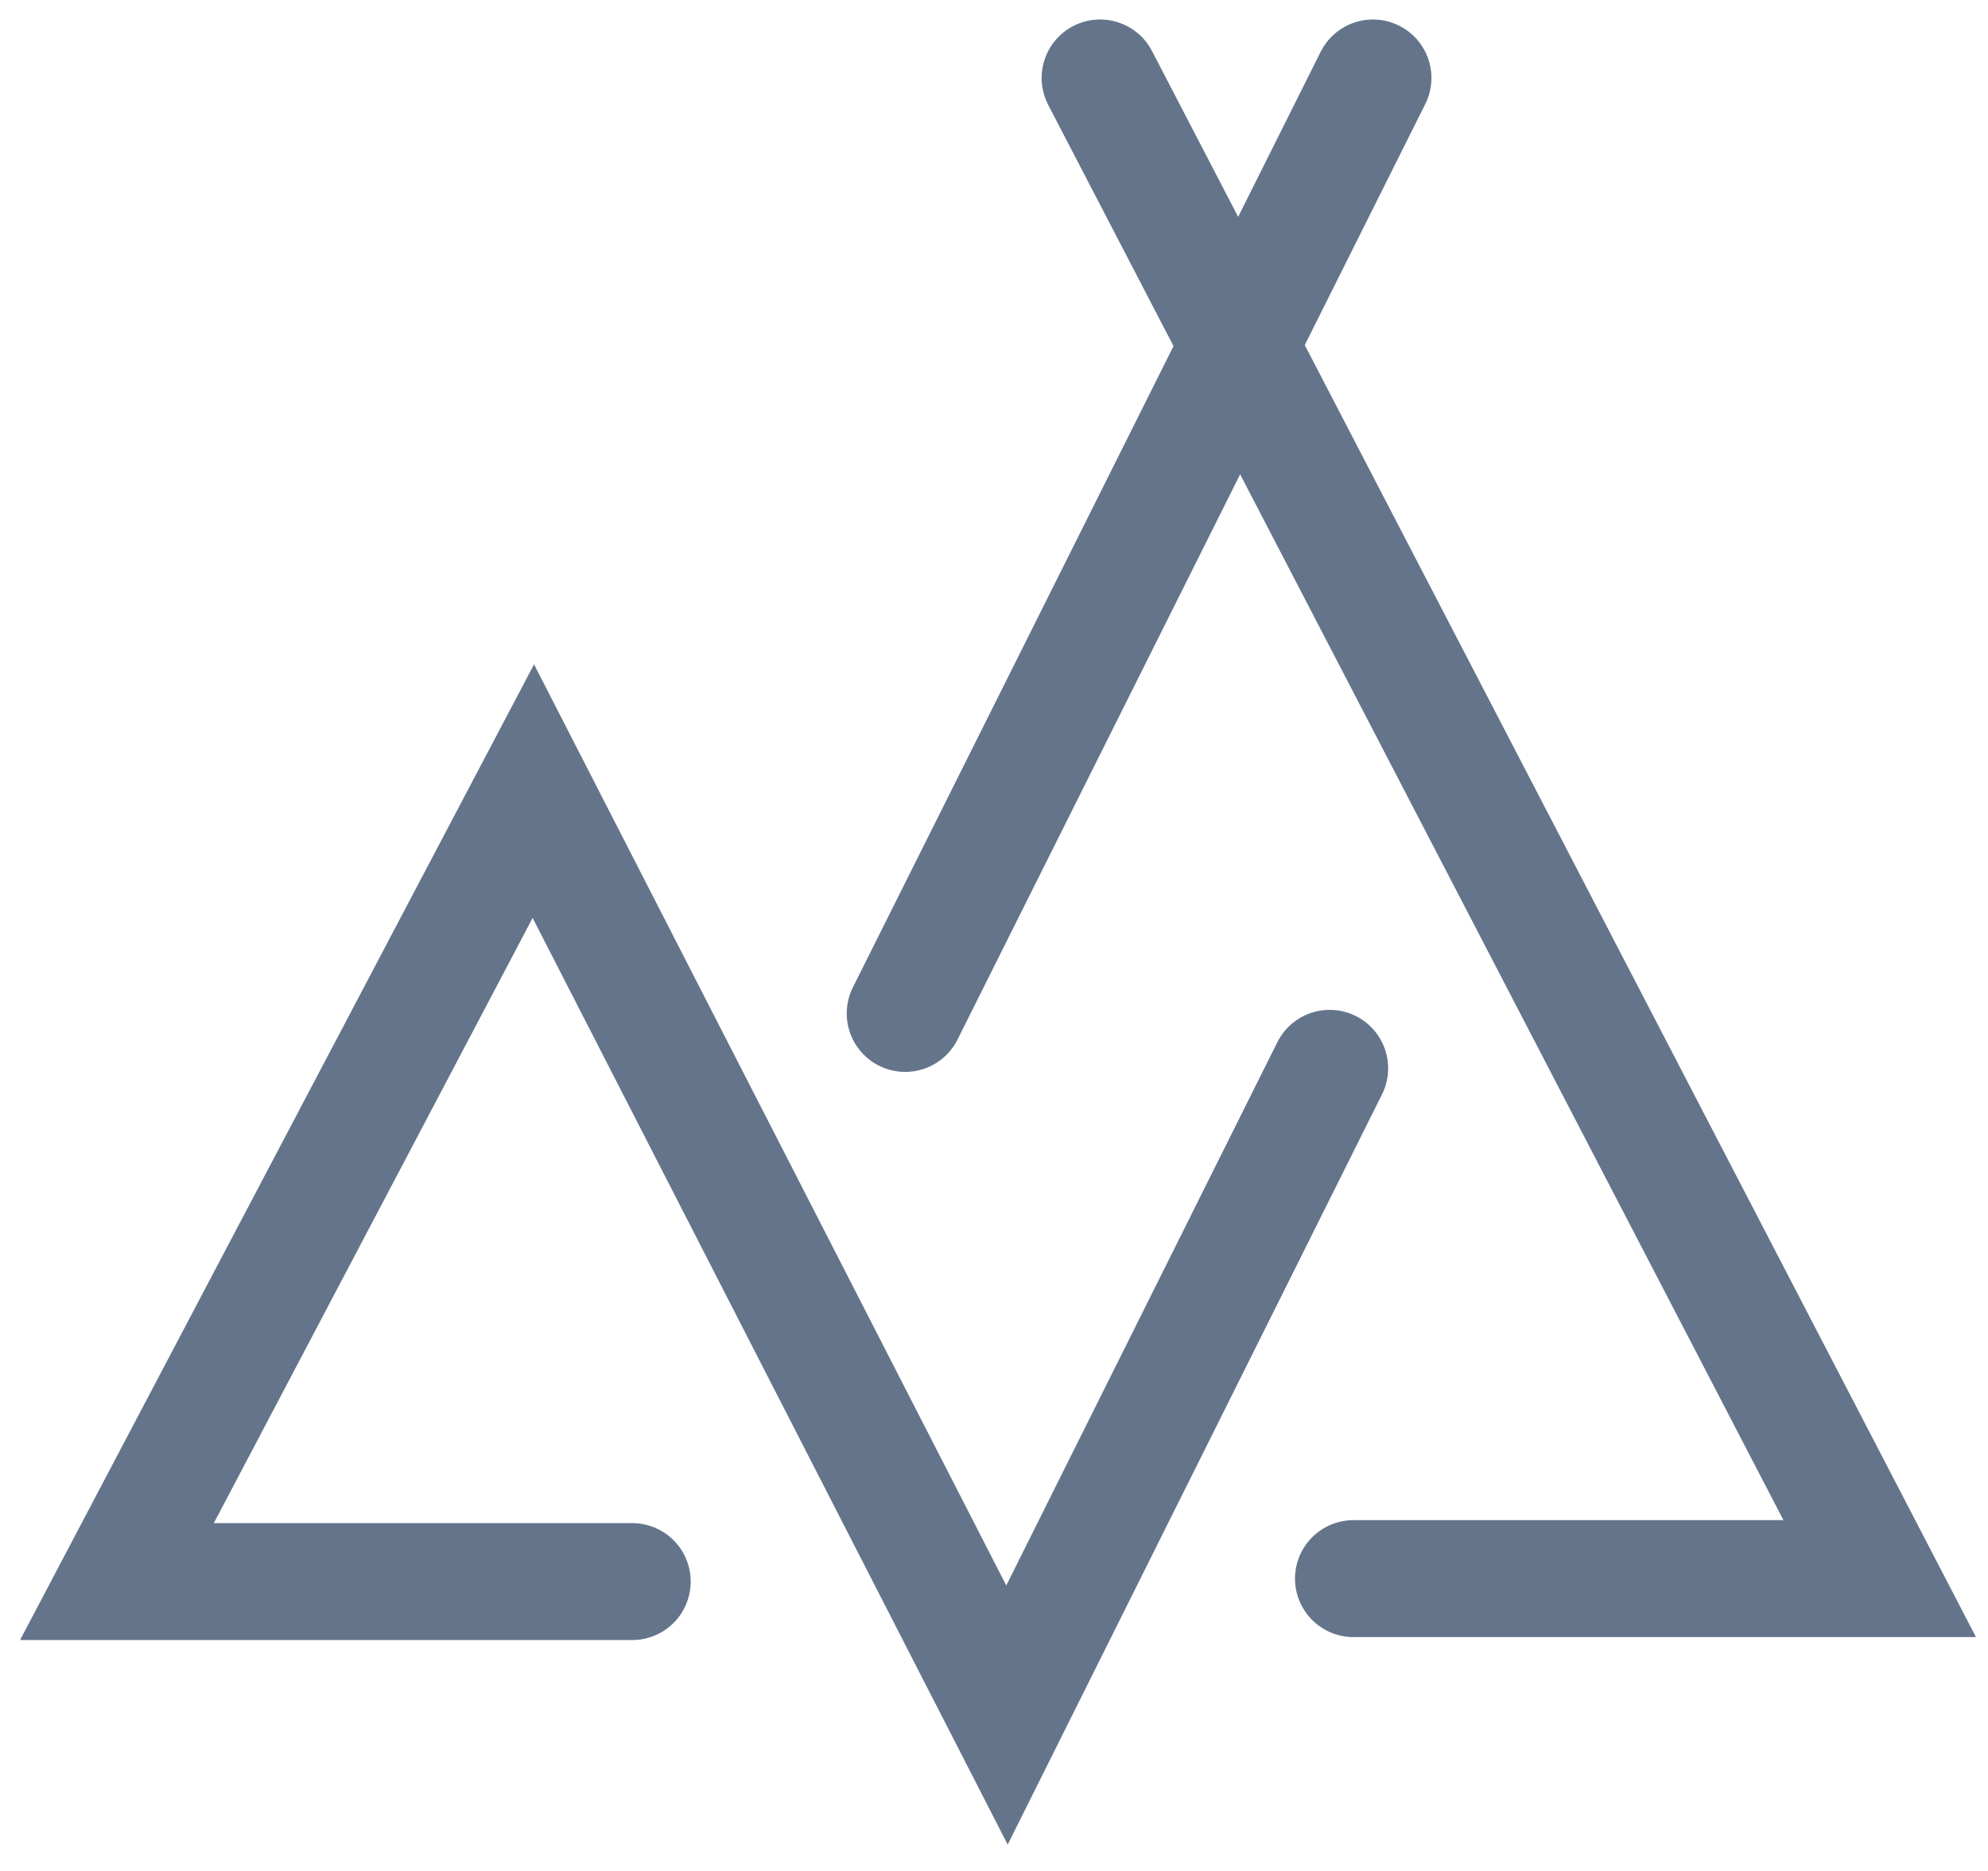 <svg width="100%" height="100%" viewBox="0 0 51 48" fill="none" xmlns="http://www.w3.org/2000/svg">
	<style>
		path {
			stroke: #64748B;
		}
		@media (prefers-color-scheme: dark) {
			path {
				stroke: #ffffff;
			}
		}
	</style>
	<path d="M16.219 40.576H3L13.682 20.297L25.833 44L34.111 27.408" stroke-width="3" stroke-linecap="round"/>
	<path d="M23.222 26L35.222 2" stroke-width="3" stroke-linecap="round"/>
	<path d="M28.222 2L48.222 40.5H34.722" stroke-width="3" stroke-linecap="round"/>
</svg>
